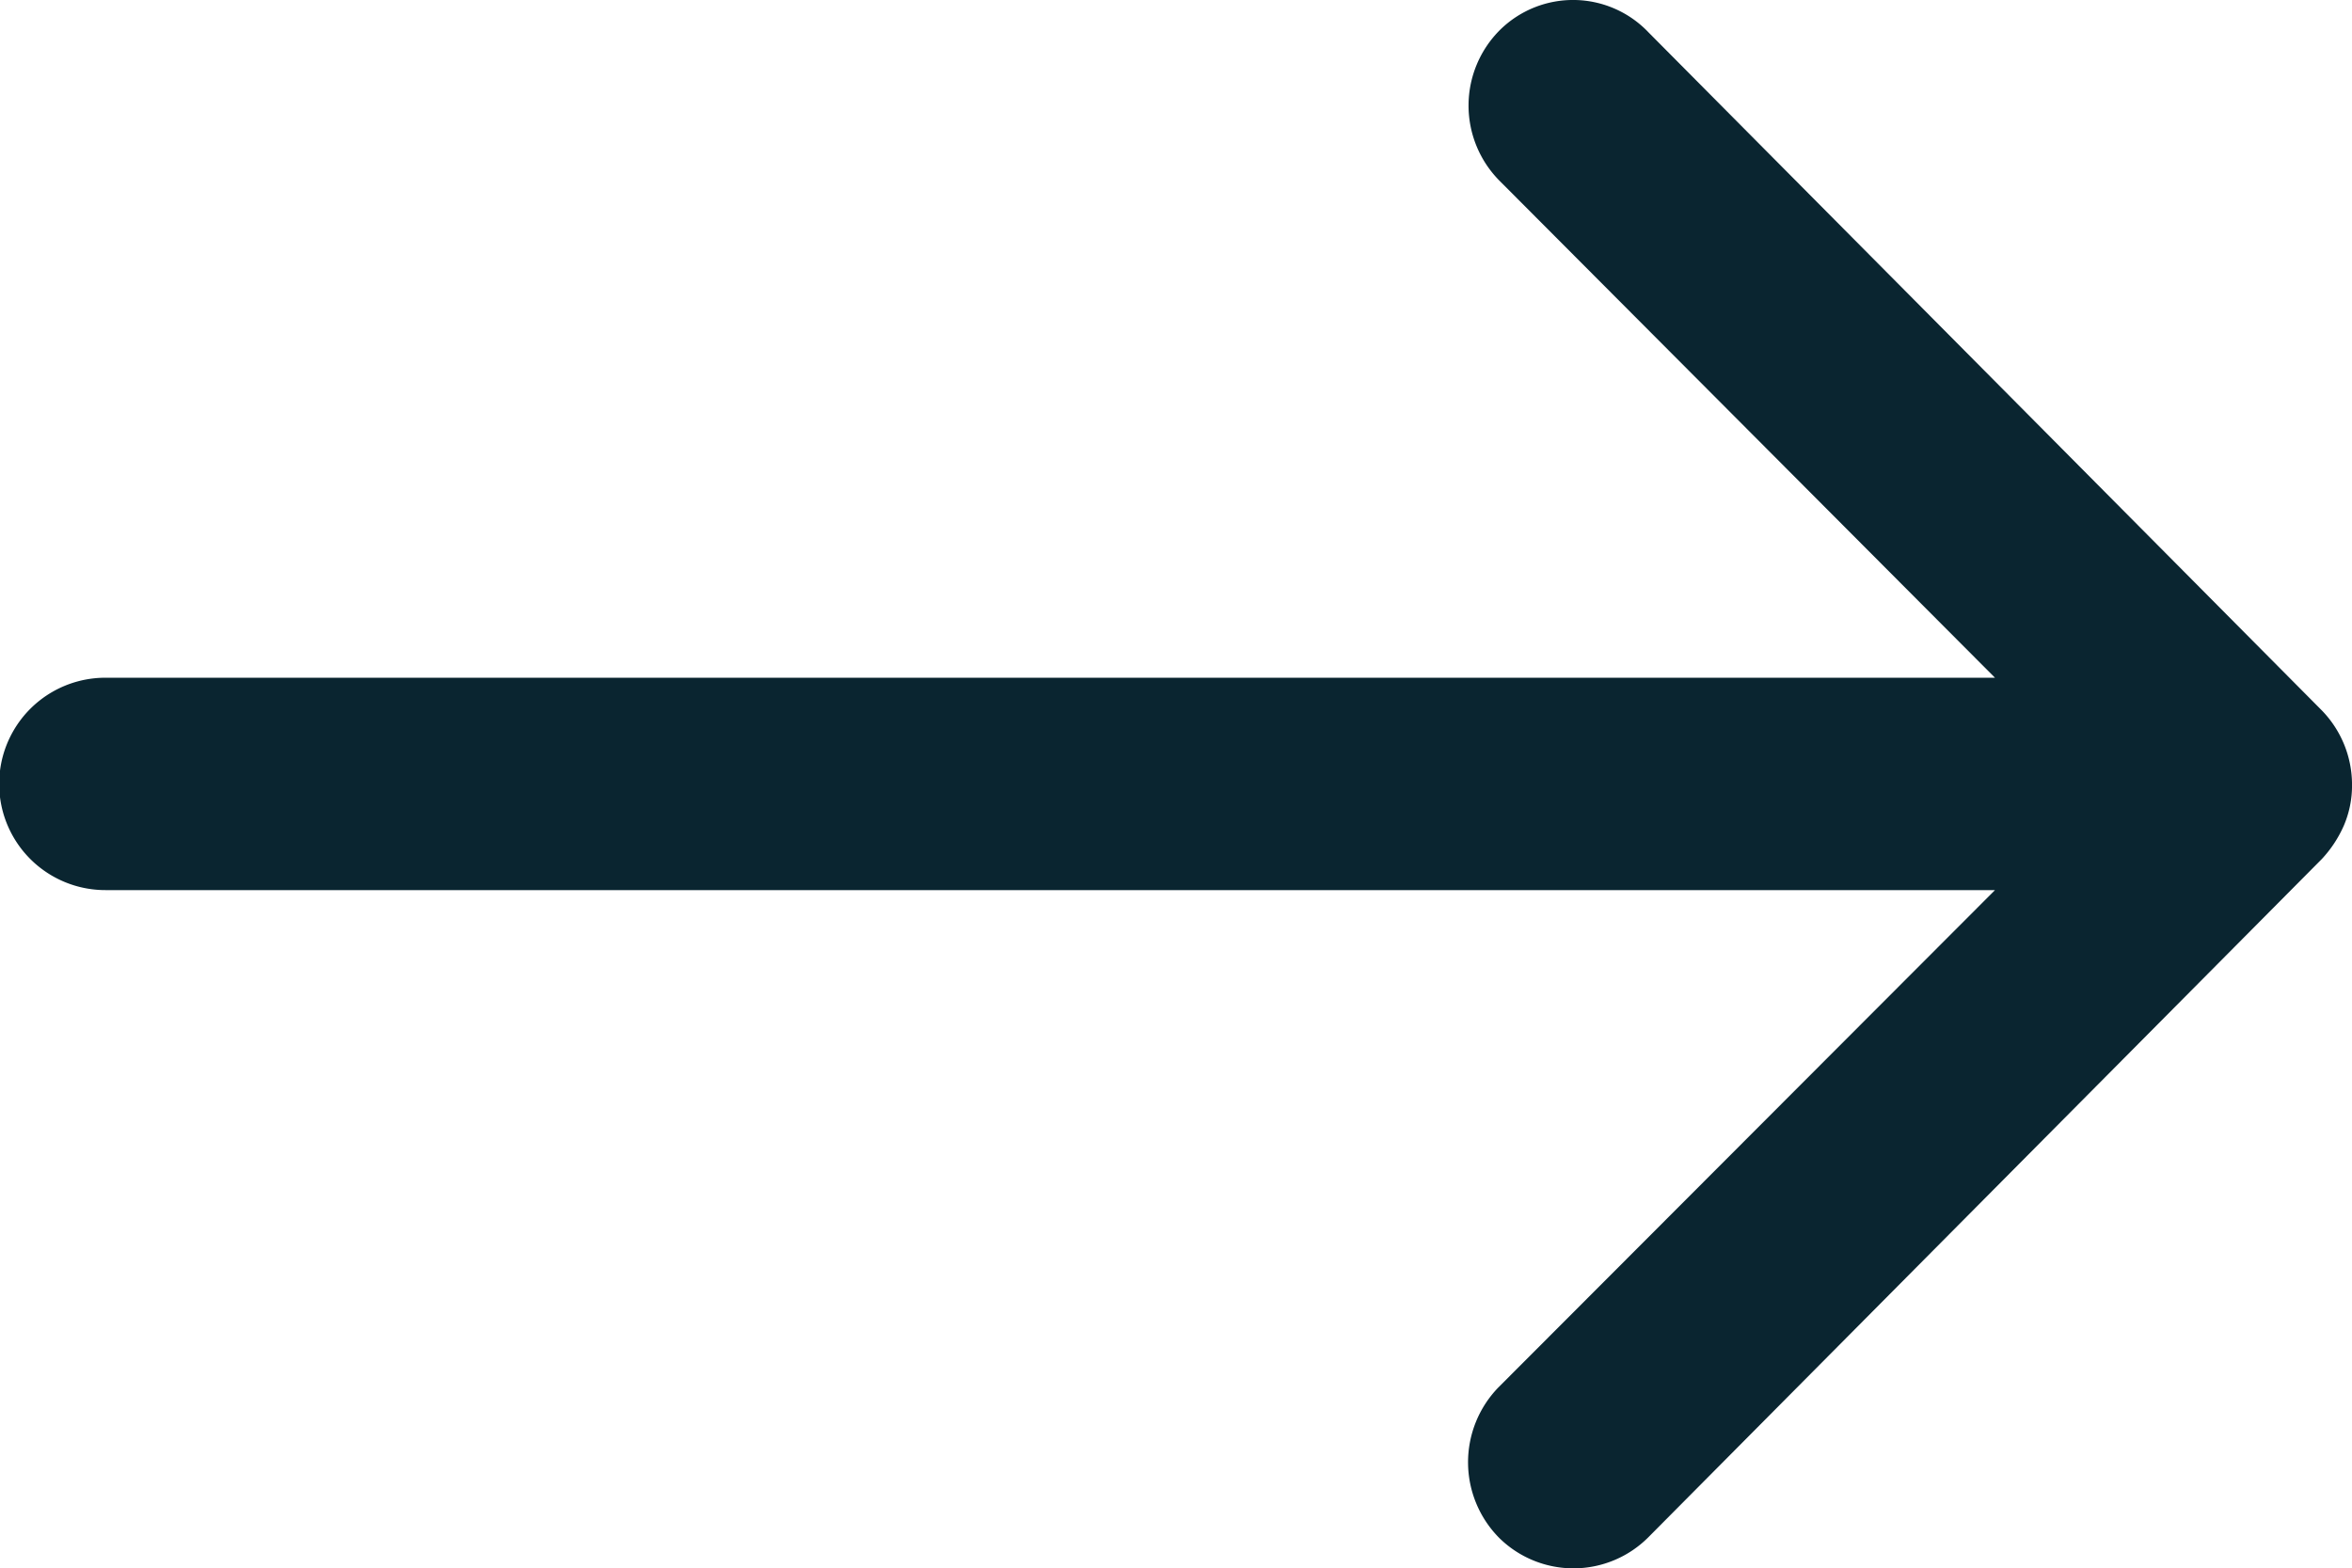 <svg xmlns="http://www.w3.org/2000/svg" width="111.413" height="74.306" viewBox="0 0 111.413 74.306">
  <path id="Icon_ionic-ios-arrow-round-back" data-name="Icon ionic-ios-arrow-round-back" d="M78.932,12.674a5.057,5.057,0,0,0-.039,7.121l23.49,23.567H12.874a5.031,5.031,0,0,0,0,10.062h89.51L78.855,76.991a5.093,5.093,0,0,0,.039,7.121,5.01,5.01,0,0,0,7.082-.039l31.888-32.12h0a5.649,5.649,0,0,0,1.045-1.587,4.8,4.8,0,0,0,.387-1.935,5.044,5.044,0,0,0-1.432-3.522L85.976,12.791A4.93,4.93,0,0,0,78.932,12.674Z" transform="translate(-7.882 -11.252)" fill="#0a2530"/>
</svg>
